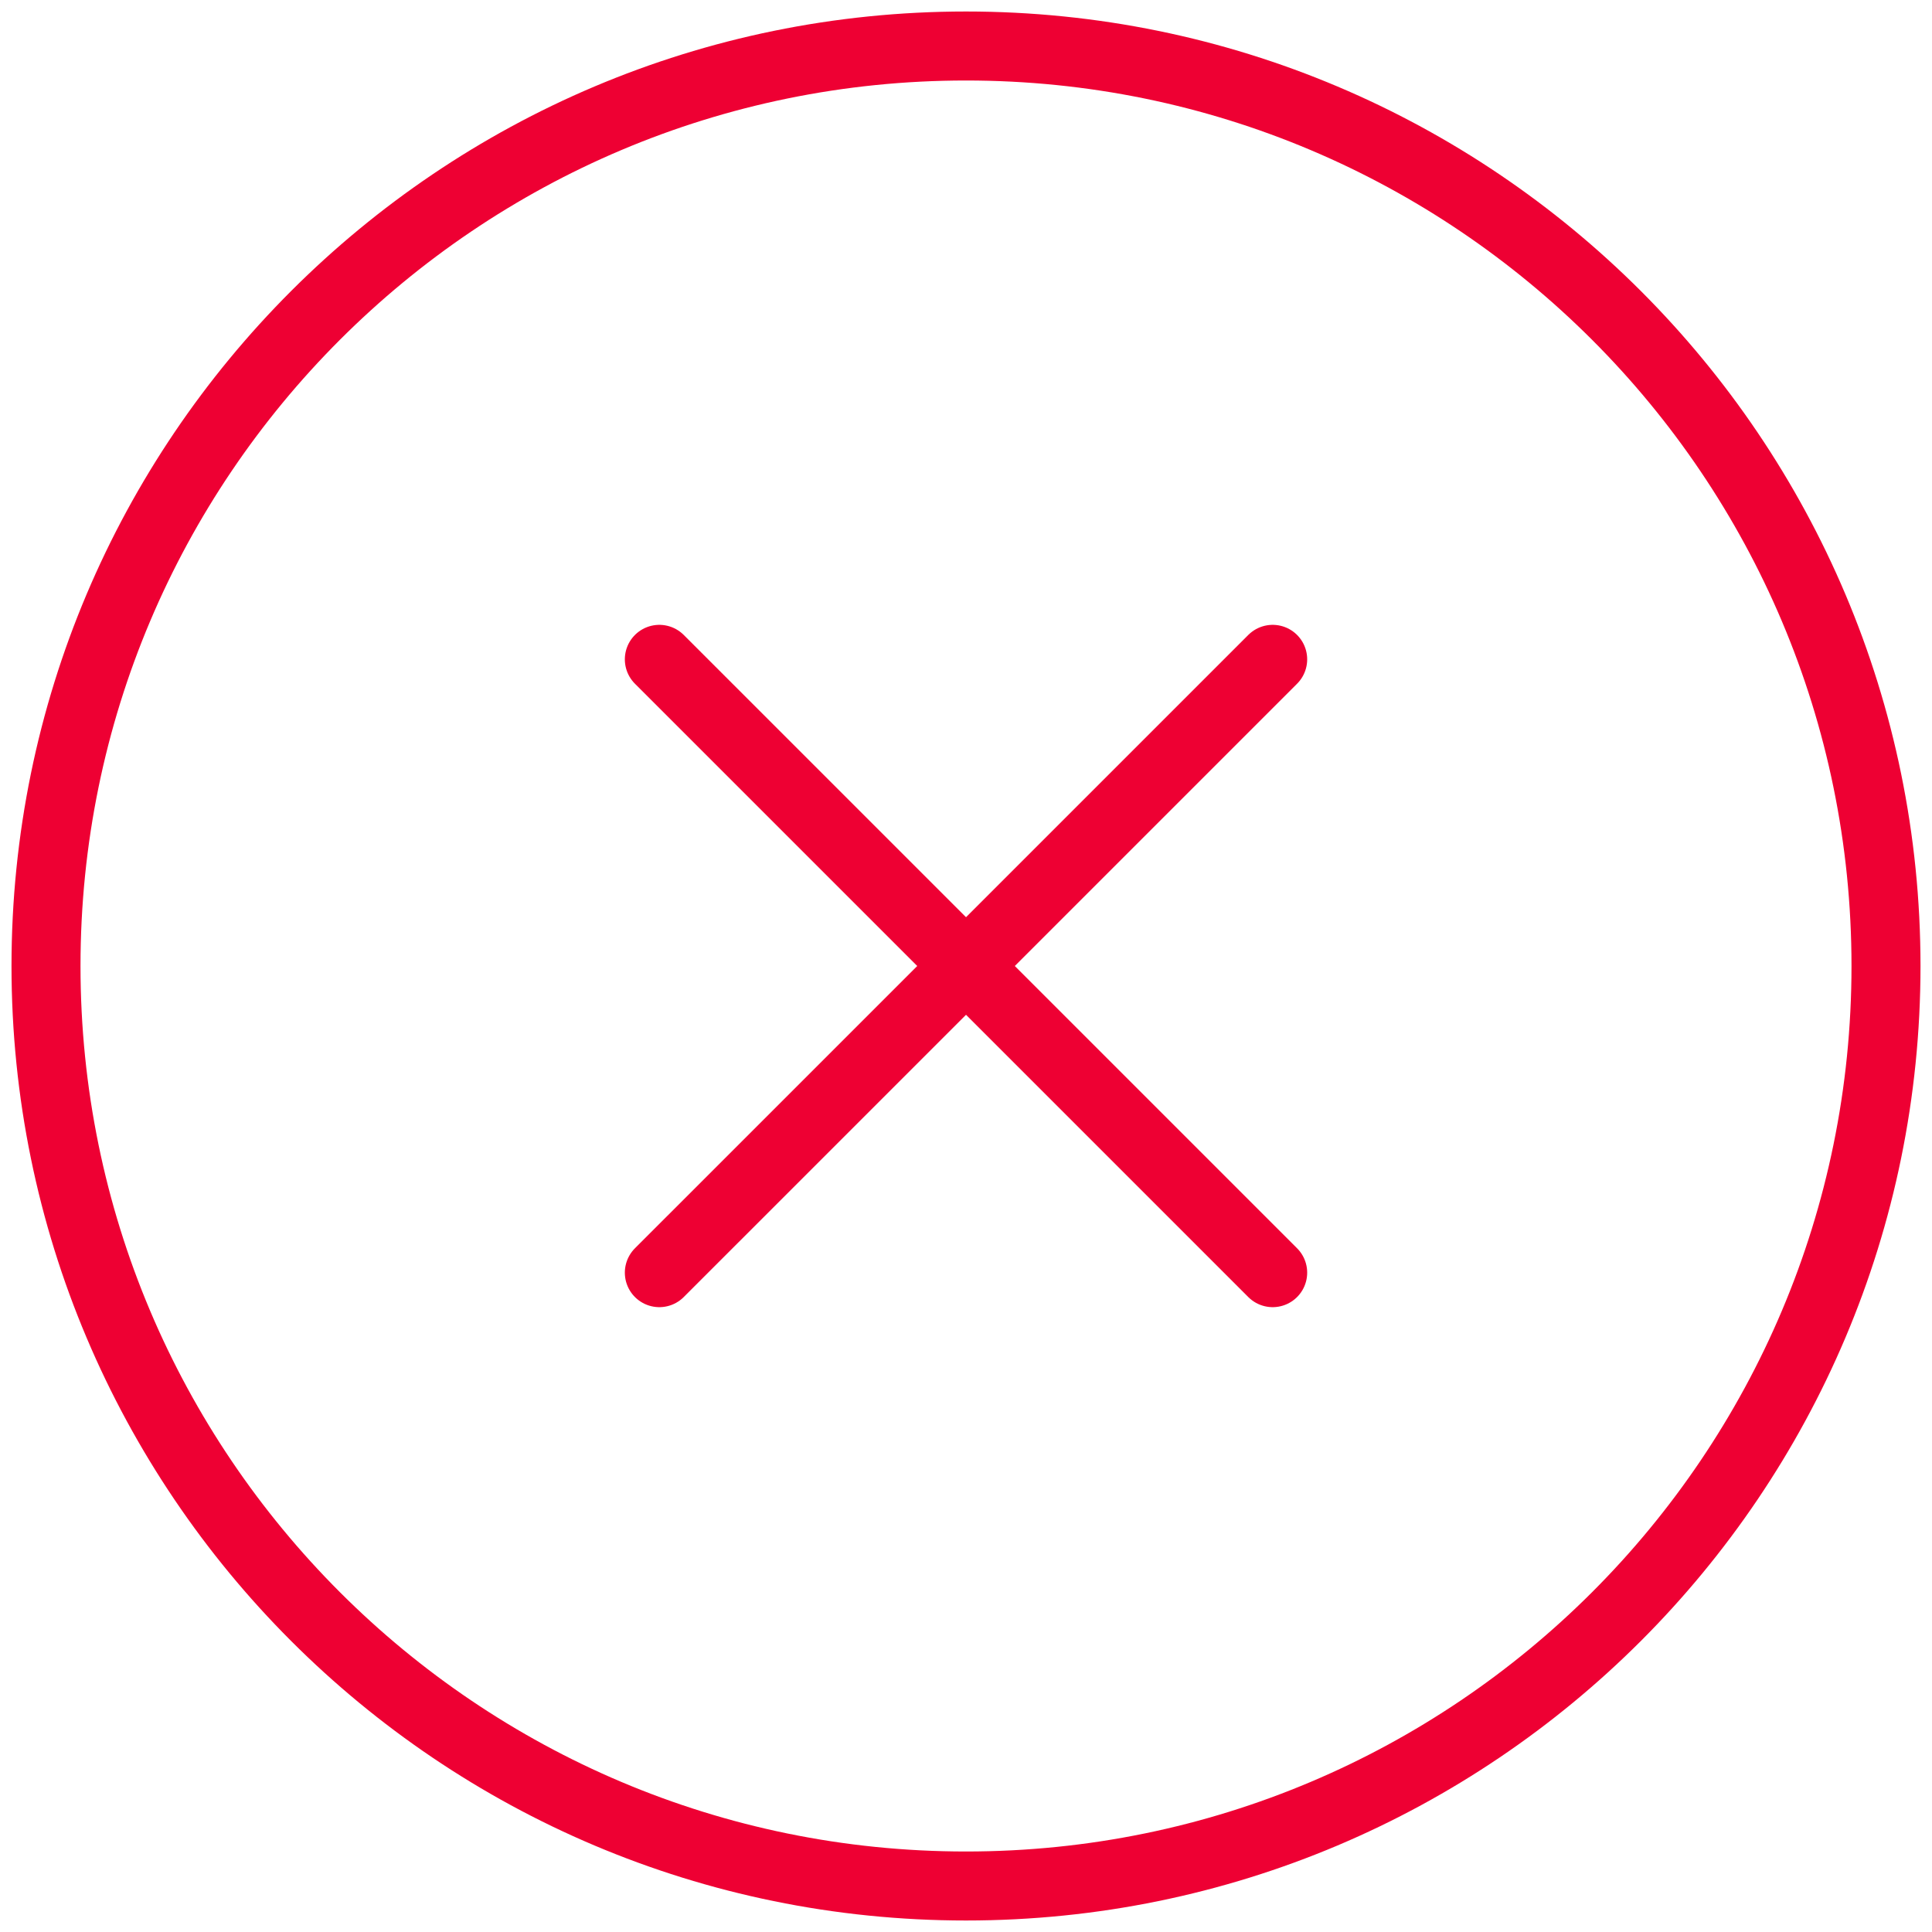 <svg width="84" height="84" viewBox="0 0 84 84" fill="none" xmlns="http://www.w3.org/2000/svg">
    <path
        d="M82 42C82 64.091 64.091 82 42 82C19.909 82 2 64.091 2 42C2 19.909 19.909 2 42 2C64.091 2 82 19.909 82 42Z"
        stroke="#EE0033" stroke-width="3" />
    <path d="M28.667 28.667L55.334 55.333" stroke="#EE0033" stroke-width="3" stroke-linecap="round"
        stroke-linejoin="round" />
    <path d="M55.334 28.667L28.667 55.333" stroke="#EE0033" stroke-width="3" stroke-linecap="round"
        stroke-linejoin="round" />
</svg>